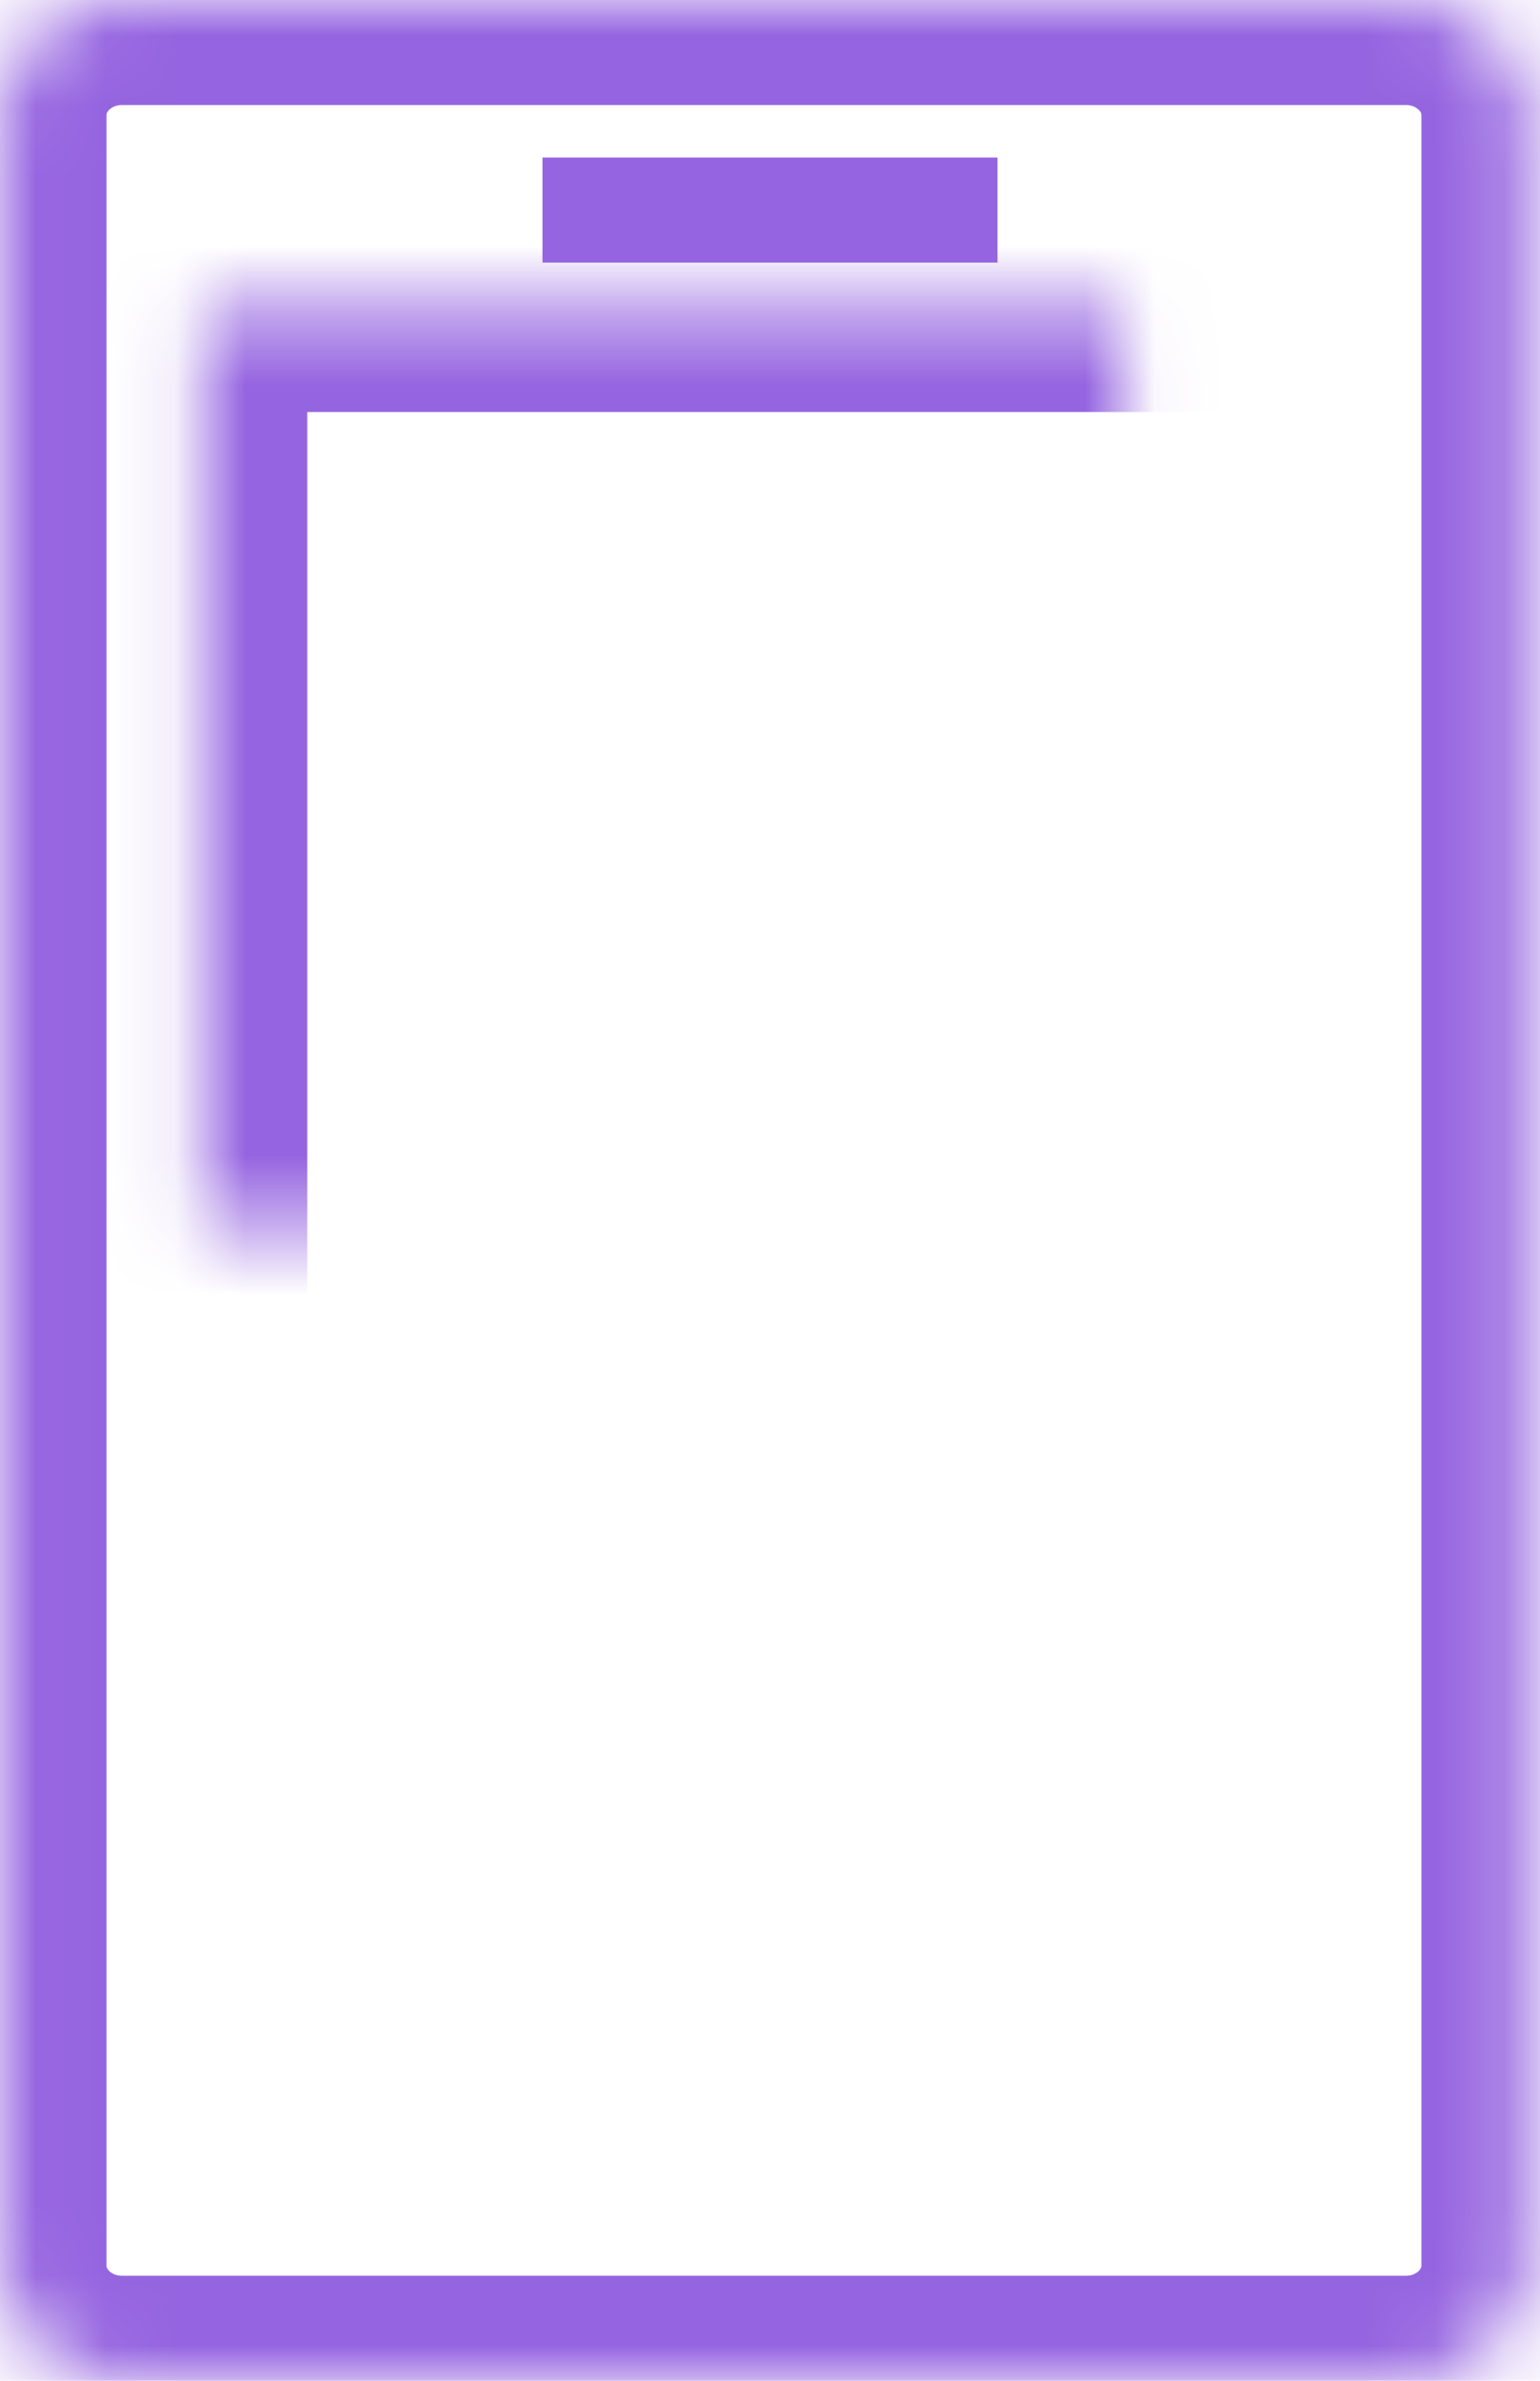 <?xml version="1.0" encoding="UTF-8"?>
<svg width="22px" height="34px" viewBox="0 0 22 34" version="1.1" xmlns="http://www.w3.org/2000/svg" xmlns:xlink="http://www.w3.org/1999/xlink">
    <!-- Generator: sketchtool 41.2 (35397) - http://www.bohemiancoding.com/sketch -->
    <title>62D0AA13-38B6-4905-8893-404ABBA63AFC</title>
    <desc>Created with sketchtool.</desc>
    <defs>
        <path d="M20.085,0 L1.742,0 C0.791,0 0.021,0.736 0.021,1.646 L0.021,32.354 C0.021,33.264 0.791,34 1.742,34 L20.085,34 C21.036,34 21.806,33.264 21.806,32.354 L21.806,1.646 C21.806,0.736 21.036,0 20.085,0 Z" id="path-1"></path>
        <mask id="mask-2" maskContentUnits="userSpaceOnUse" maskUnits="objectBoundingBox" x="0" y="0" width="21.785" height="34" fill="white">
            <use xlink:href="#path-1"></use>
        </mask>
        <polygon id="path-3" points="2.889 21.933 18.938 21.933 18.938 4.384 2.889 4.384"></polygon>
        <mask id="mask-4" maskContentUnits="userSpaceOnUse" maskUnits="objectBoundingBox" x="0" y="0" width="16.048" height="17.549" fill="white">
            <use xlink:href="#path-3"></use>
        </mask>
        <polygon id="path-5" points="8.045 17.422 15.468 13.165 8.045 8.902"></polygon>
        <mask id="mask-6" maskContentUnits="userSpaceOnUse" maskUnits="objectBoundingBox" x="0" y="0" width="7.423" height="8.52" fill="white">
            <use xlink:href="#path-5"></use>
        </mask>
        <path d="M11,24 C9.348,24 8,25.348 8,27 C8,28.652 9.348,30 11,30 C12.652,30 14,28.652 14,27 C14,25.348 12.652,24 11,24 Z" id="path-7"></path>
        <mask id="mask-8" maskContentUnits="userSpaceOnUse" maskUnits="objectBoundingBox" x="0" y="0" width="6" height="6" fill="white">
            <use xlink:href="#path-7"></use>
        </mask>
    </defs>
    <g id="Page-1" stroke="none" stroke-width="1" fill="none" fill-rule="evenodd">
        <g id="产品_云处理-UPS" transform="translate(-322, -984)">
            <g id="产品特性" transform="translate(0, 638)">
                <g id="ups_icon_4" transform="translate(312, 342)">
                    <rect id="Bounds" x="0" y="0" width="42" height="42"></rect>
                    <g id="Group" transform="translate(10, 4)" stroke="#9564E0">
                        <use id="Shape" mask="url(#mask-2)" stroke-width="3" xlink:href="#path-1"></use>
                        <path d="M8.5,3 L13.5,3" id="Line" stroke-width="1.5" stroke-linecap="square"></path>
                        <use id="Shape" mask="url(#mask-4)" stroke-width="3" xlink:href="#path-3"></use>
                        <use id="Shape" mask="url(#mask-6)" stroke-width="3" stroke-linecap="round" stroke-linejoin="round" xlink:href="#path-5"></use>
                        <use id="Shape" mask="url(#mask-8)" stroke-width="3" xlink:href="#path-7"></use>
                    </g>
                </g>
            </g>
        </g>
    </g>
</svg>